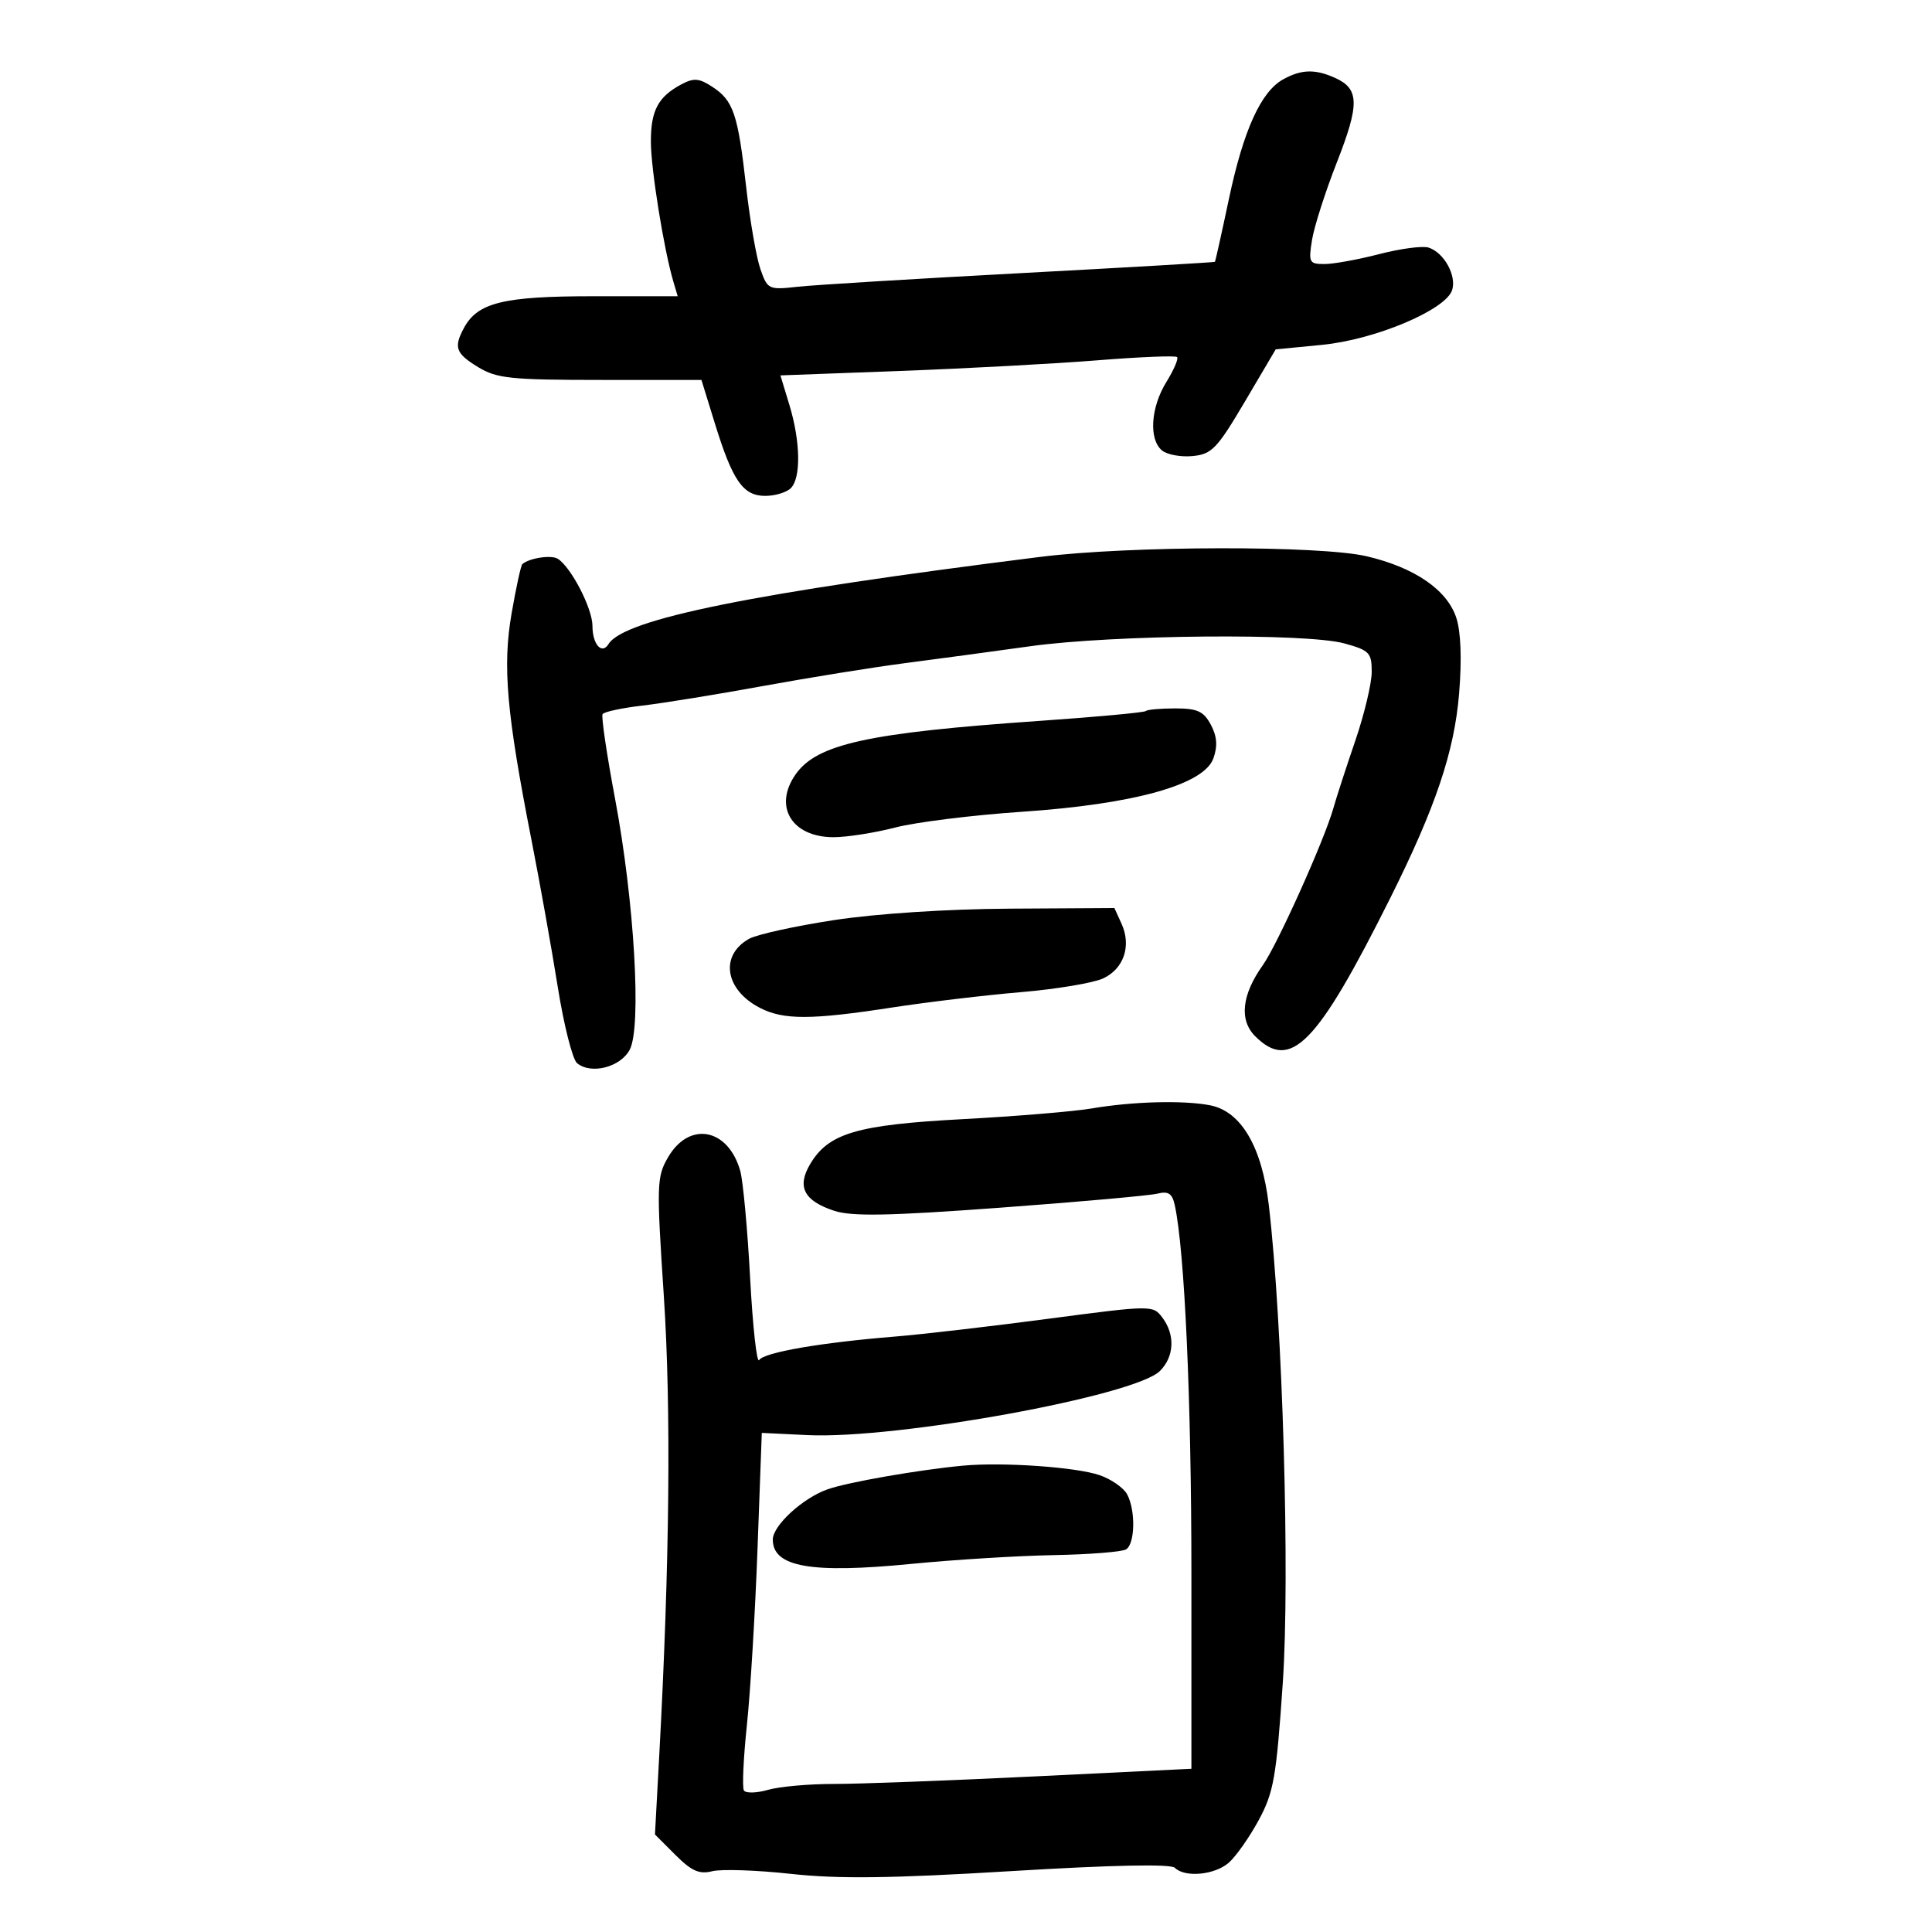 <svg xmlns="http://www.w3.org/2000/svg" width="300" height="300" viewBox="0 0 300 300" version="1.1">
	<path d="M 199.235 12.329 C 195.793 14.240, 193.073 20.243, 190.828 30.878 C 189.711 36.170, 188.731 40.570, 188.649 40.656 C 188.567 40.741, 175 41.532, 158.500 42.413 C 142 43.293, 126.410 44.245, 123.855 44.528 C 119.339 45.027, 119.178 44.950, 118.072 41.775 C 117.445 39.979, 116.451 34.233, 115.861 29.005 C 114.586 17.702, 113.884 15.625, 110.613 13.482 C 108.564 12.139, 107.732 12.072, 105.817 13.092 C 102.193 15.023, 101.063 17.141, 101.067 22 C 101.070 26.229, 103.085 38.757, 104.566 43.750 L 105.233 46 92.067 46 C 78.156 46, 74.146 46.989, 72.030 50.945 C 70.421 53.950, 70.763 54.885, 74.250 57.011 C 77.125 58.764, 79.313 58.993, 93.210 58.996 L 108.920 59 111.001 65.738 C 113.760 74.673, 115.377 77, 118.823 77 C 120.350 77, 122.140 76.460, 122.800 75.800 C 124.397 74.203, 124.302 68.565, 122.581 62.896 L 121.183 58.291 139.842 57.598 C 150.104 57.216, 163.861 56.474, 170.413 55.949 C 176.965 55.423, 182.529 55.196, 182.777 55.444 C 183.025 55.692, 182.277 57.434, 181.114 59.315 C 178.674 63.263, 178.357 68.222, 180.435 69.946 C 181.224 70.601, 183.361 70.993, 185.185 70.818 C 188.165 70.532, 188.984 69.680, 193.296 62.375 L 198.091 54.249 205.296 53.547 C 213.537 52.744, 224.509 48.121, 225.487 45.040 C 226.203 42.784, 224.213 39.202, 221.822 38.443 C 220.896 38.150, 217.455 38.605, 214.175 39.455 C 210.895 40.305, 207.067 41, 205.669 41 C 203.289 41, 203.165 40.759, 203.732 37.250 C 204.065 35.188, 205.794 29.786, 207.574 25.247 C 211.120 16.207, 211.083 13.814, 207.368 12.122 C 204.235 10.694, 202.080 10.749, 199.235 12.329 M 161.500 86.478 C 117.037 92.049, 96.901 96.116, 94.494 100.009 C 93.449 101.700, 92 100.065, 91.996 97.191 C 91.992 94.483, 88.714 88.125, 86.624 86.773 C 85.628 86.128, 82.168 86.649, 81.104 87.604 C 80.886 87.799, 80.139 91.231, 79.444 95.229 C 78.015 103.452, 78.649 110.668, 82.540 130.500 C 83.835 137.100, 85.667 147.344, 86.611 153.264 C 87.555 159.184, 88.902 164.504, 89.603 165.086 C 91.774 166.887, 96.335 165.724, 97.782 163 C 99.646 159.493, 98.507 139.988, 95.506 124.025 C 94.216 117.163, 93.343 111.253, 93.567 110.892 C 93.791 110.530, 96.567 109.933, 99.737 109.565 C 102.907 109.198, 111.350 107.828, 118.500 106.522 C 125.650 105.216, 135.550 103.621, 140.500 102.977 C 145.450 102.334, 154.225 101.149, 160 100.345 C 172.877 98.551, 202.835 98.283, 208.750 99.909 C 212.637 100.977, 213 101.354, 213 104.324 C 213 106.109, 211.850 110.929, 210.444 115.035 C 209.038 119.141, 207.508 123.850, 207.044 125.500 C 205.655 130.438, 198.334 146.722, 196.081 149.886 C 192.821 154.465, 192.397 158.397, 194.896 160.896 C 200.404 166.404, 204.485 162.237, 215.853 139.500 C 222.913 125.380, 225.840 116.685, 226.573 107.654 C 227.007 102.298, 226.845 98.071, 226.122 95.896 C 224.685 91.575, 219.655 88.127, 212.245 86.383 C 204.992 84.676, 175.434 84.731, 161.500 86.478 M 177.917 110.411 C 177.688 110.637, 170.300 111.322, 161.500 111.933 C 134.765 113.788, 126.848 115.523, 123.536 120.252 C 120.053 125.224, 122.943 130, 129.434 130 C 131.512 130, 135.828 129.322, 139.026 128.493 C 142.224 127.665, 151.064 126.566, 158.670 126.053 C 176.139 124.874, 186.979 121.844, 188.423 117.737 C 189.094 115.831, 188.975 114.322, 188.015 112.527 C 186.900 110.445, 185.928 110, 182.498 110 C 180.207 110, 178.146 110.185, 177.917 110.411 M 129.500 142.874 C 123.450 143.799, 117.518 145.106, 116.318 145.777 C 111.729 148.344, 112.558 153.686, 117.980 156.490 C 121.659 158.392, 125.931 158.384, 138.500 156.449 C 144 155.602, 153 154.528, 158.500 154.063 C 164 153.598, 169.748 152.641, 171.274 151.937 C 174.510 150.444, 175.717 146.870, 174.148 143.426 L 173.043 141 156.771 141.096 C 147.047 141.153, 136.074 141.869, 129.500 142.874 M 169.500 172.122 C 166.750 172.592, 157.750 173.338, 149.500 173.780 C 133.026 174.662, 128.637 175.959, 125.787 180.784 C 123.715 184.291, 124.839 186.462, 129.528 188.009 C 132.264 188.912, 137.959 188.807, 155.270 187.532 C 167.497 186.633, 178.493 185.651, 179.706 185.351 C 181.431 184.924, 182.024 185.318, 182.422 187.153 C 183.954 194.218, 185 217.392, 185 244.248 L 185 274.653 160.750 275.836 C 147.412 276.487, 133.347 277.016, 129.493 277.010 C 125.640 277.005, 121.033 277.417, 119.257 277.926 C 117.480 278.436, 115.795 278.478, 115.512 278.019 C 115.229 277.561, 115.439 272.982, 115.980 267.843 C 116.521 262.704, 117.262 250.400, 117.627 240.500 L 118.291 222.500 125.374 222.841 C 139.172 223.505, 176.235 216.765, 180.115 212.885 C 182.353 210.647, 182.500 207.245, 180.474 204.567 C 179.030 202.658, 178.808 202.661, 162.756 204.782 C 153.815 205.964, 143.125 207.205, 139 207.539 C 127.423 208.479, 118.618 210, 117.884 211.187 C 117.518 211.779, 116.885 206.031, 116.477 198.414 C 116.069 190.797, 115.376 183.311, 114.937 181.780 C 113.041 175.168, 107.021 174.054, 103.733 179.706 C 101.971 182.734, 101.935 183.926, 103.076 201.206 C 104.227 218.641, 103.987 242.774, 102.363 272.678 L 101.702 284.856 104.876 288.030 C 107.388 290.542, 108.585 291.070, 110.611 290.561 C 112.020 290.208, 117.521 290.394, 122.836 290.975 C 130.182 291.779, 138.372 291.676, 156.982 290.548 C 172.759 289.592, 181.809 289.409, 182.432 290.032 C 183.983 291.583, 188.605 291.151, 190.793 289.250 C 191.902 288.288, 193.991 285.321, 195.436 282.657 C 197.781 278.336, 198.186 276.031, 199.191 261.305 C 200.319 244.780, 199.171 205.503, 197.025 187.175 C 195.963 178.111, 192.744 172.599, 187.954 171.641 C 183.858 170.822, 175.892 171.029, 169.500 172.122 M 149.500 227.589 C 142.617 228.236, 131.629 230.158, 128.500 231.261 C 124.648 232.619, 120 236.886, 120 239.065 C 120 243.333, 125.930 244.372, 141.542 242.838 C 148.119 242.192, 158.049 241.580, 163.609 241.478 C 169.168 241.376, 174.231 240.975, 174.859 240.587 C 176.257 239.723, 176.356 234.533, 175.021 232.039 C 174.483 231.033, 172.572 229.698, 170.776 229.072 C 167.148 227.807, 155.675 227.007, 149.500 227.589" stroke="none" fill="black" fill-rule="evenodd"/>
</svg>
